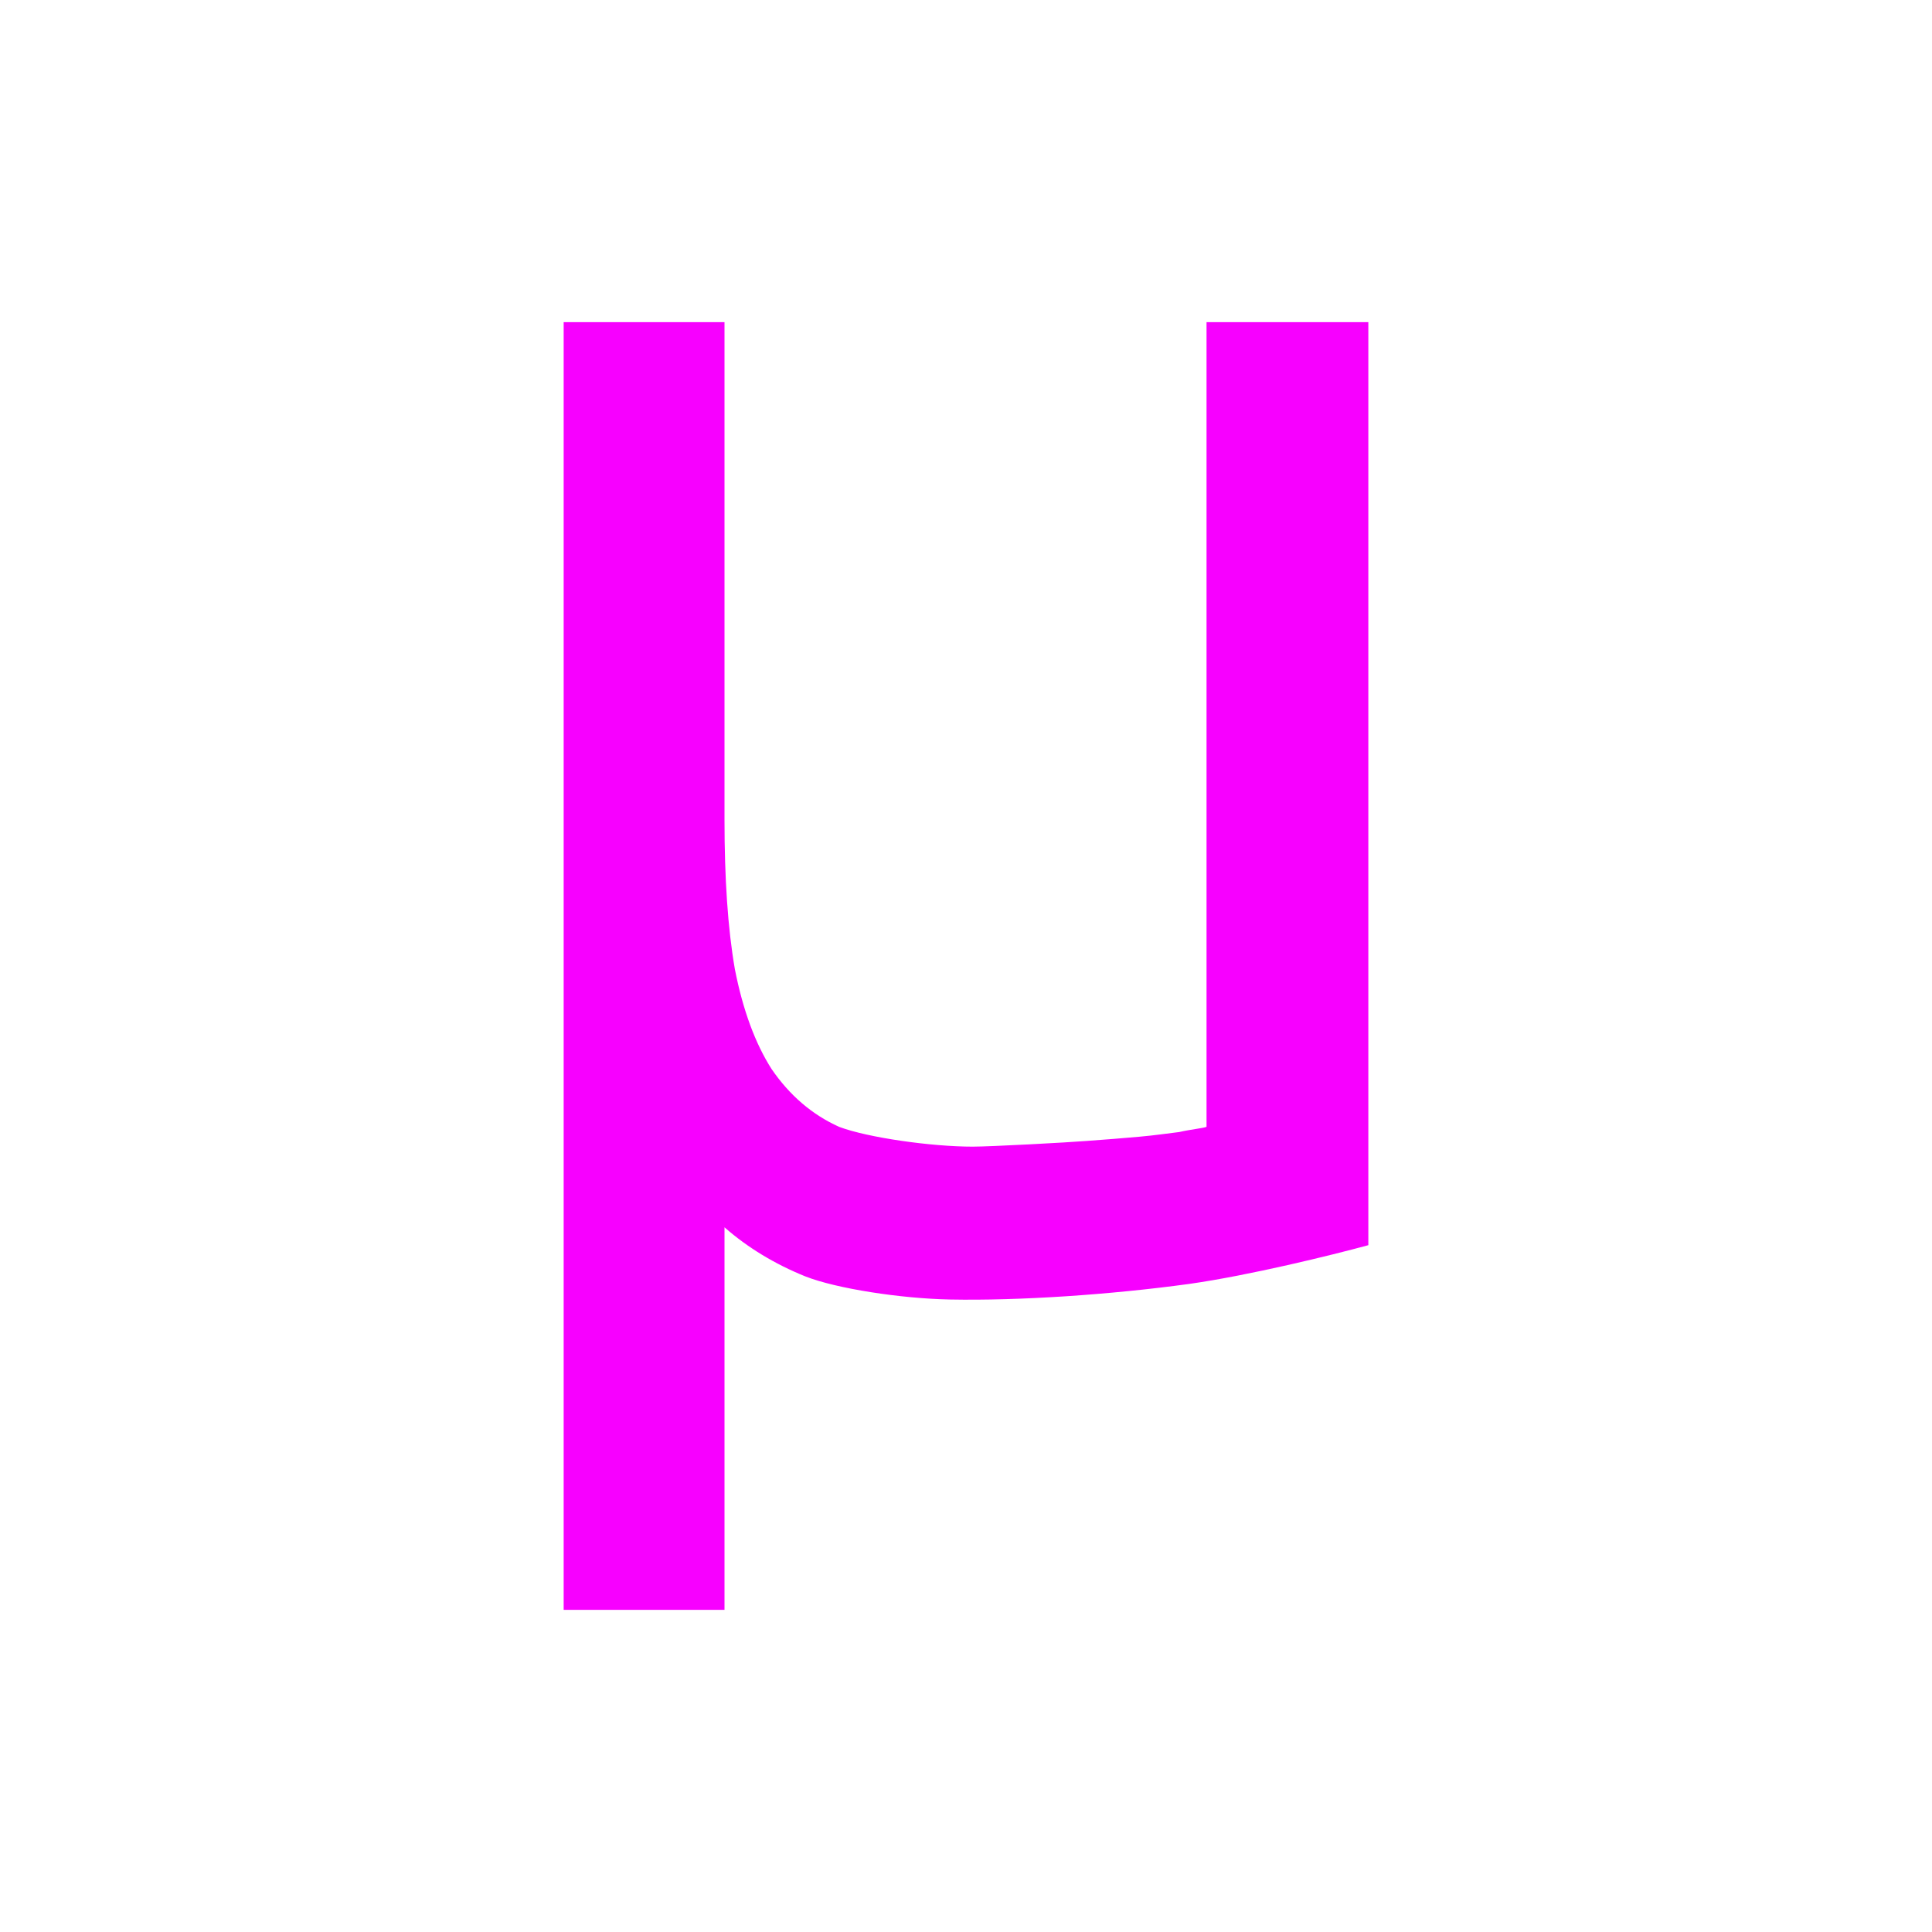 <svg xmlns="http://www.w3.org/2000/svg" xmlns:xlink="http://www.w3.org/1999/xlink" width="16" height="16" viewBox="0 0 16 16" version="1.1">
<g id="surface1">
<path style=" stroke:none;fill-rule:nonzero;fill:rgb(96.863%,0%,100%);fill-opacity:1;" d="M 11.332 10.312 C 11.027 10.395 10.348 10.562 9.848 10.633 C 9.191 10.723 8.434 10.773 7.867 10.762 C 7.461 10.754 6.926 10.672 6.668 10.57 C 6.418 10.469 6.191 10.332 6 10.164 L 6 13.332 L 4.668 13.332 L 4.668 2.668 L 6 2.668 L 6 6.789 C 6 7.273 6.027 7.688 6.086 8.027 C 6.152 8.363 6.254 8.641 6.391 8.855 C 6.539 9.07 6.723 9.23 6.949 9.332 C 7.188 9.422 7.715 9.496 8.055 9.496 C 8.203 9.496 8.848 9.461 8.996 9.449 C 9.152 9.438 9.297 9.426 9.434 9.414 C 9.57 9.402 9.664 9.387 9.766 9.375 C 9.867 9.352 9.961 9.344 9.992 9.332 L 9.992 2.668 L 11.332 2.668 Z M 11.332 10.312 "/>
</g>
</svg>
